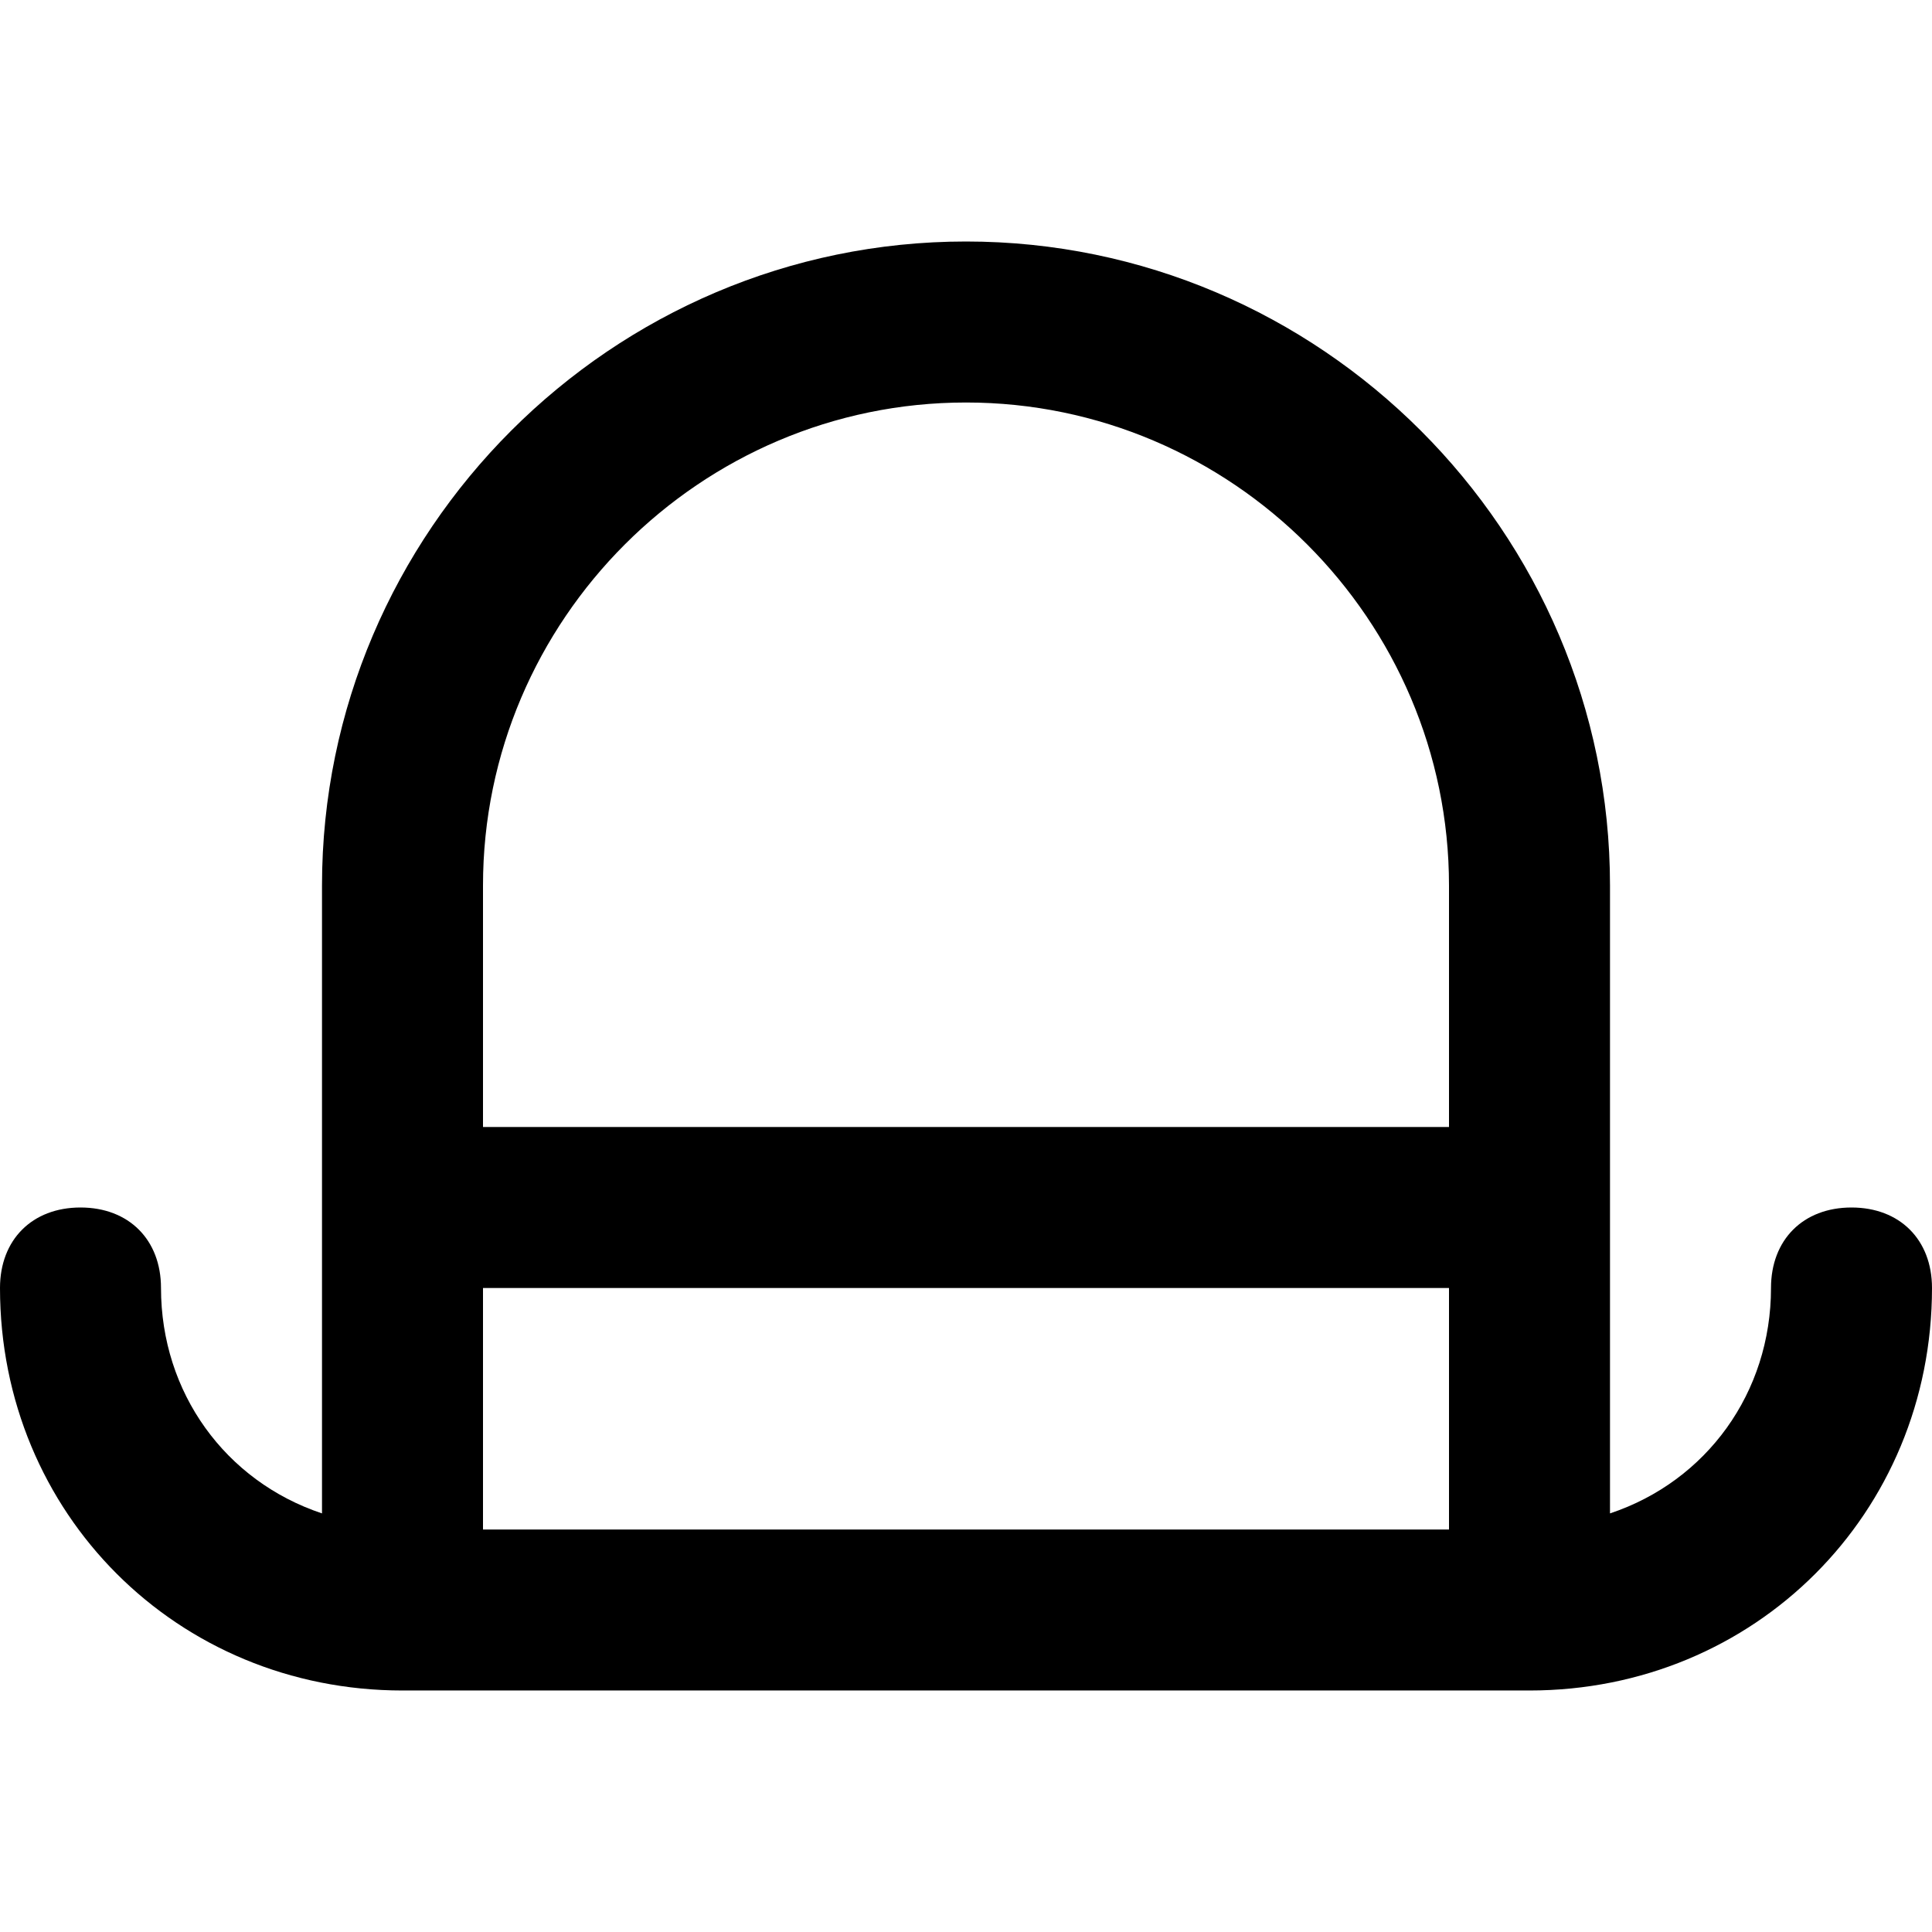 <?xml version="1.0" encoding="utf-8"?>
<!-- Generator: Adobe Illustrator 19.1.0, SVG Export Plug-In . SVG Version: 6.00 Build 0)  -->
<!DOCTYPE svg PUBLIC "-//W3C//DTD SVG 1.1//EN" "http://www.w3.org/Graphics/SVG/1.1/DTD/svg11.dtd">
<svg version="1.1" id="Layer_1" xmlns="http://www.w3.org/2000/svg" xmlns:xlink="http://www.w3.org/1999/xlink" x="0px" y="0px"
	 width="24px" height="24px" viewBox="0 0 24 24" enable-background="new 0 0 24 24" xml:space="preserve">
<path d="M23,15c-0.6,0-1,0.4-1,1c0,1.3-0.8,2.4-2,2.8V11c0-4.4-3.6-8-8-8s-8,3.6-8,8v7.8c-1.2-0.4-2-1.5-2-2.8c0-0.6-0.4-1-1-1
	s-1,0.4-1,1c0,2.8,2.2,5,5,5h14c2.8,0,5-2.2,5-5C24,15.4,23.6,15,23,15z M6,16h12v3H6V16z M12,5c3.3,0,6,2.7,6,6v3H6v-3
	C6,7.7,8.7,5,12,5z"/>
</svg>
